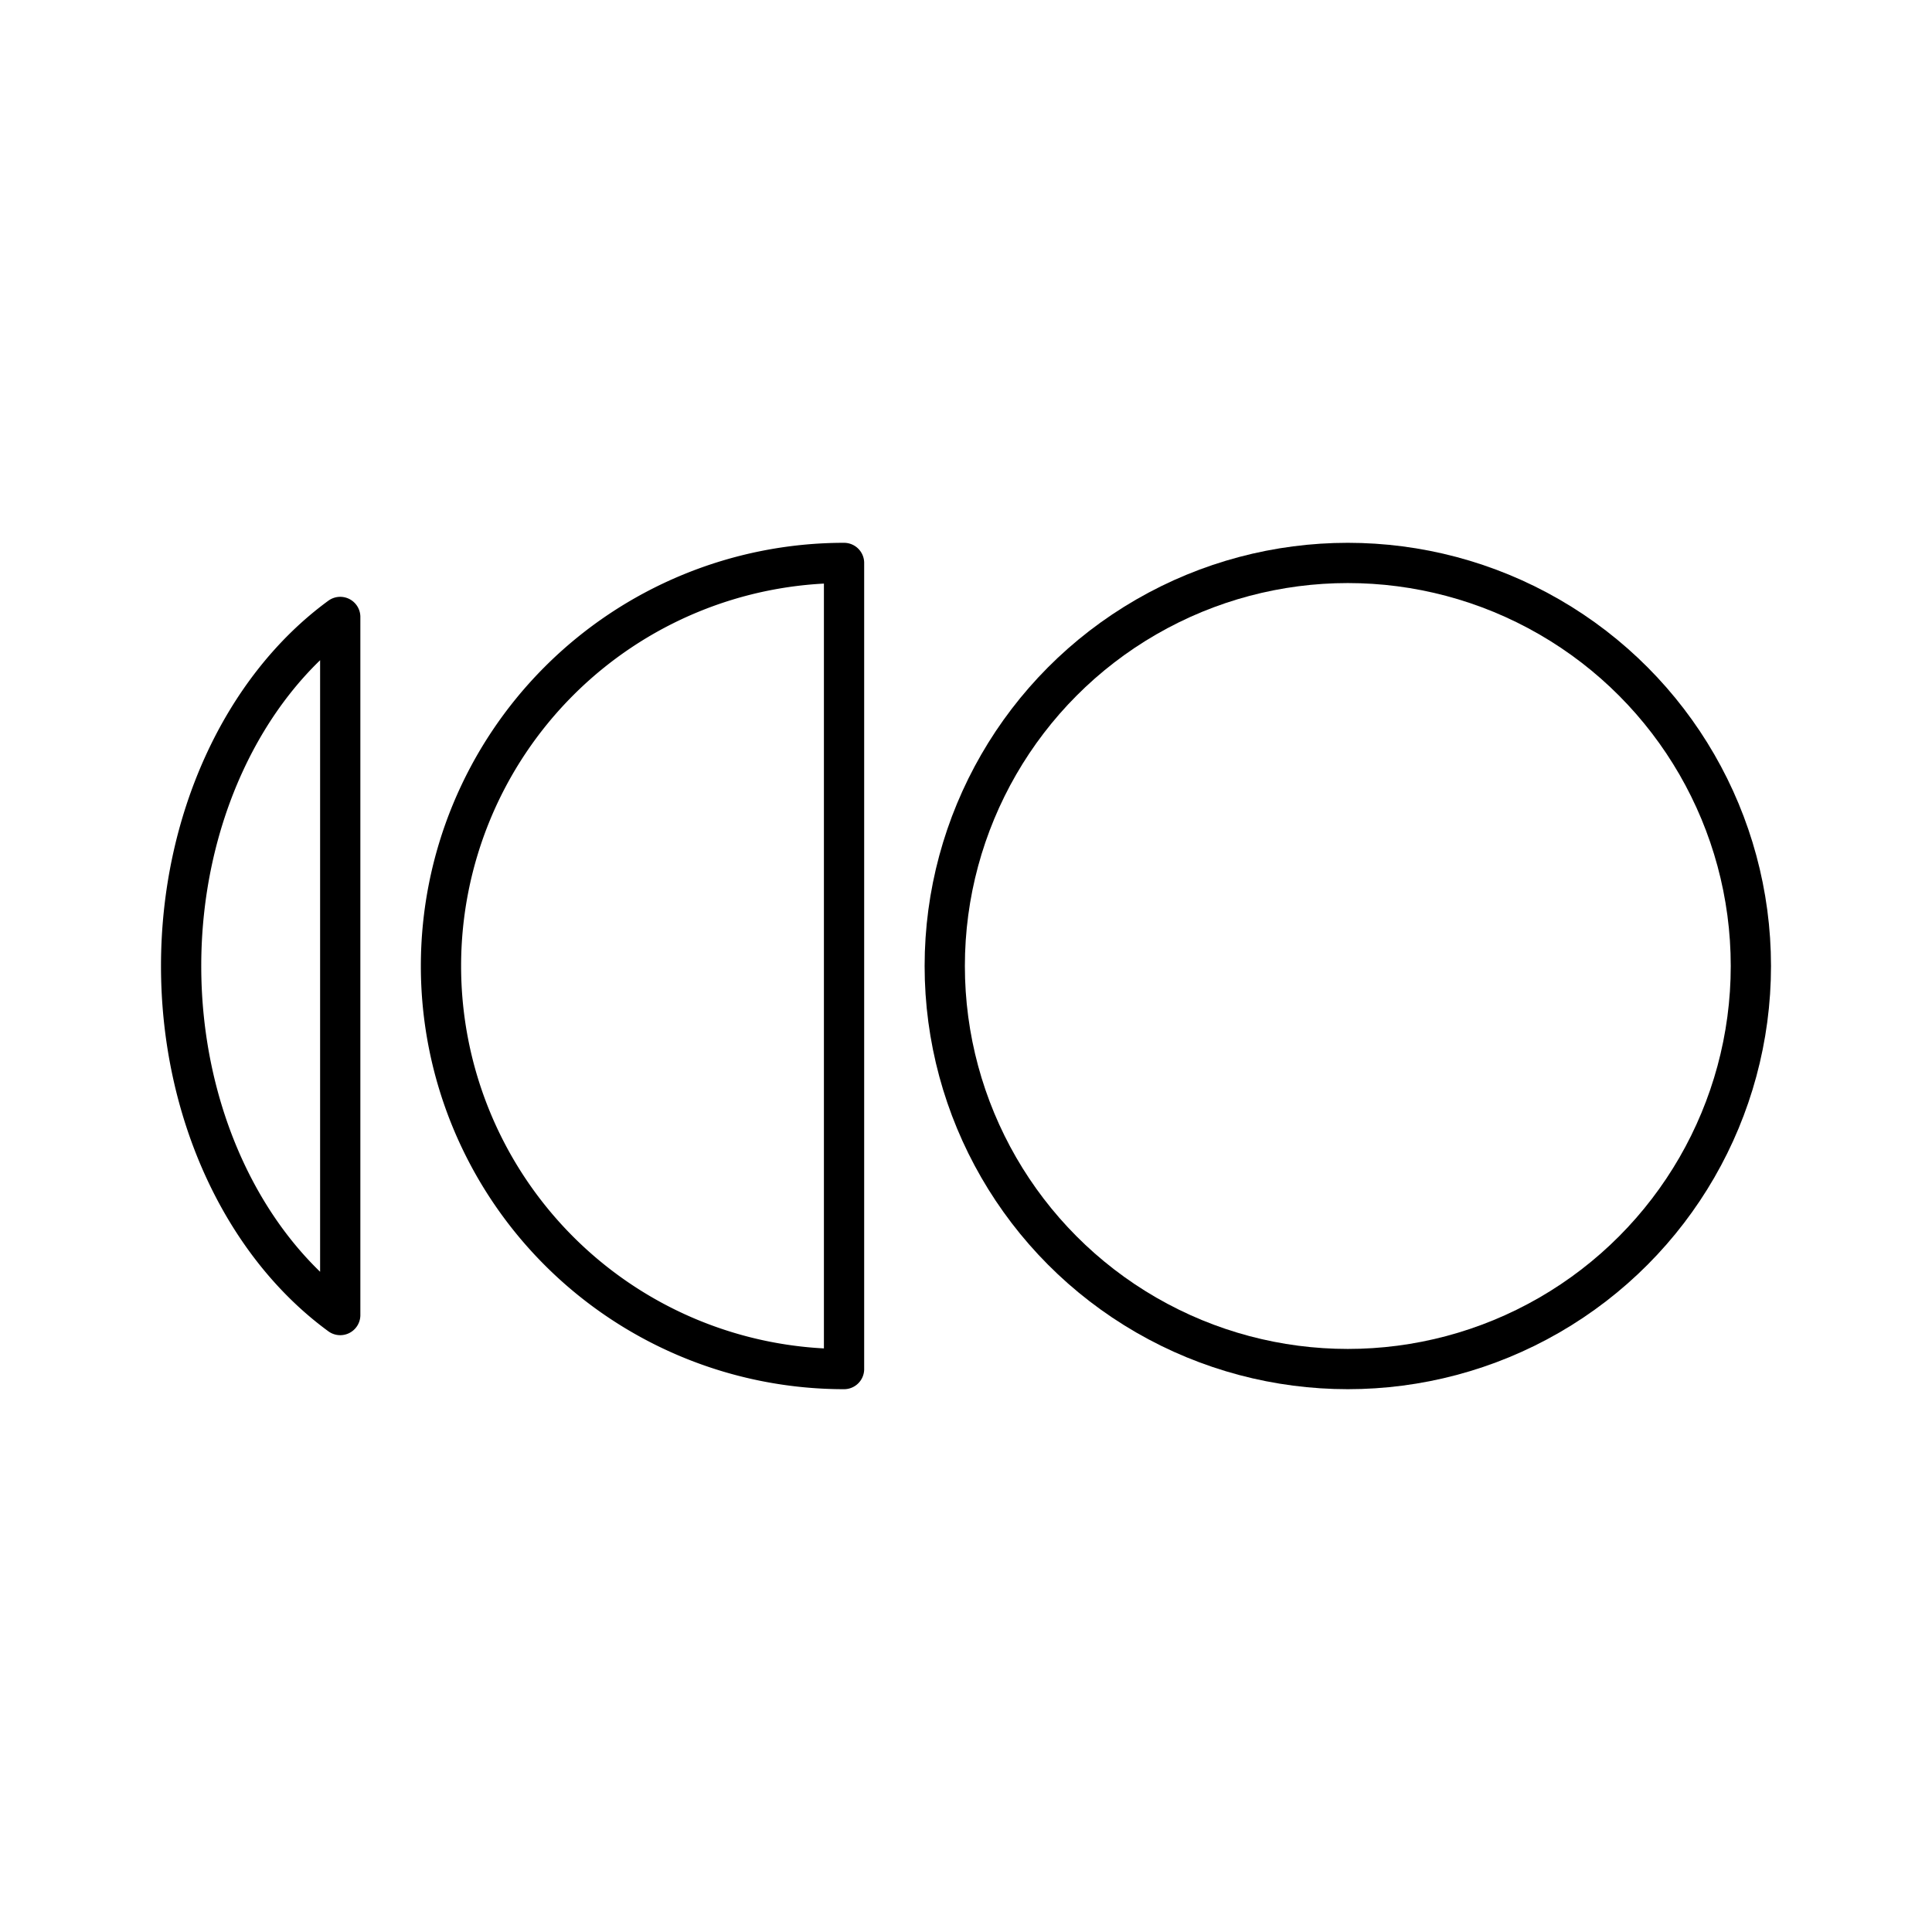 <svg xmlns="http://www.w3.org/2000/svg" width="1em" height="1em" viewBox="0 0 48 48"><circle cx="33.486" cy="24" r="10.014" fill="none" stroke="currentColor" stroke-linecap="round" stroke-linejoin="round"/><path fill="none" stroke="currentColor" stroke-linecap="round" stroke-linejoin="round" d="M20.97 34.014a10.014 10.014 0 0 1 0-20.028zM8.453 32.672C6.007 30.883 4.5 27.577 4.5 24s1.507-6.883 3.953-8.672z"/></svg>